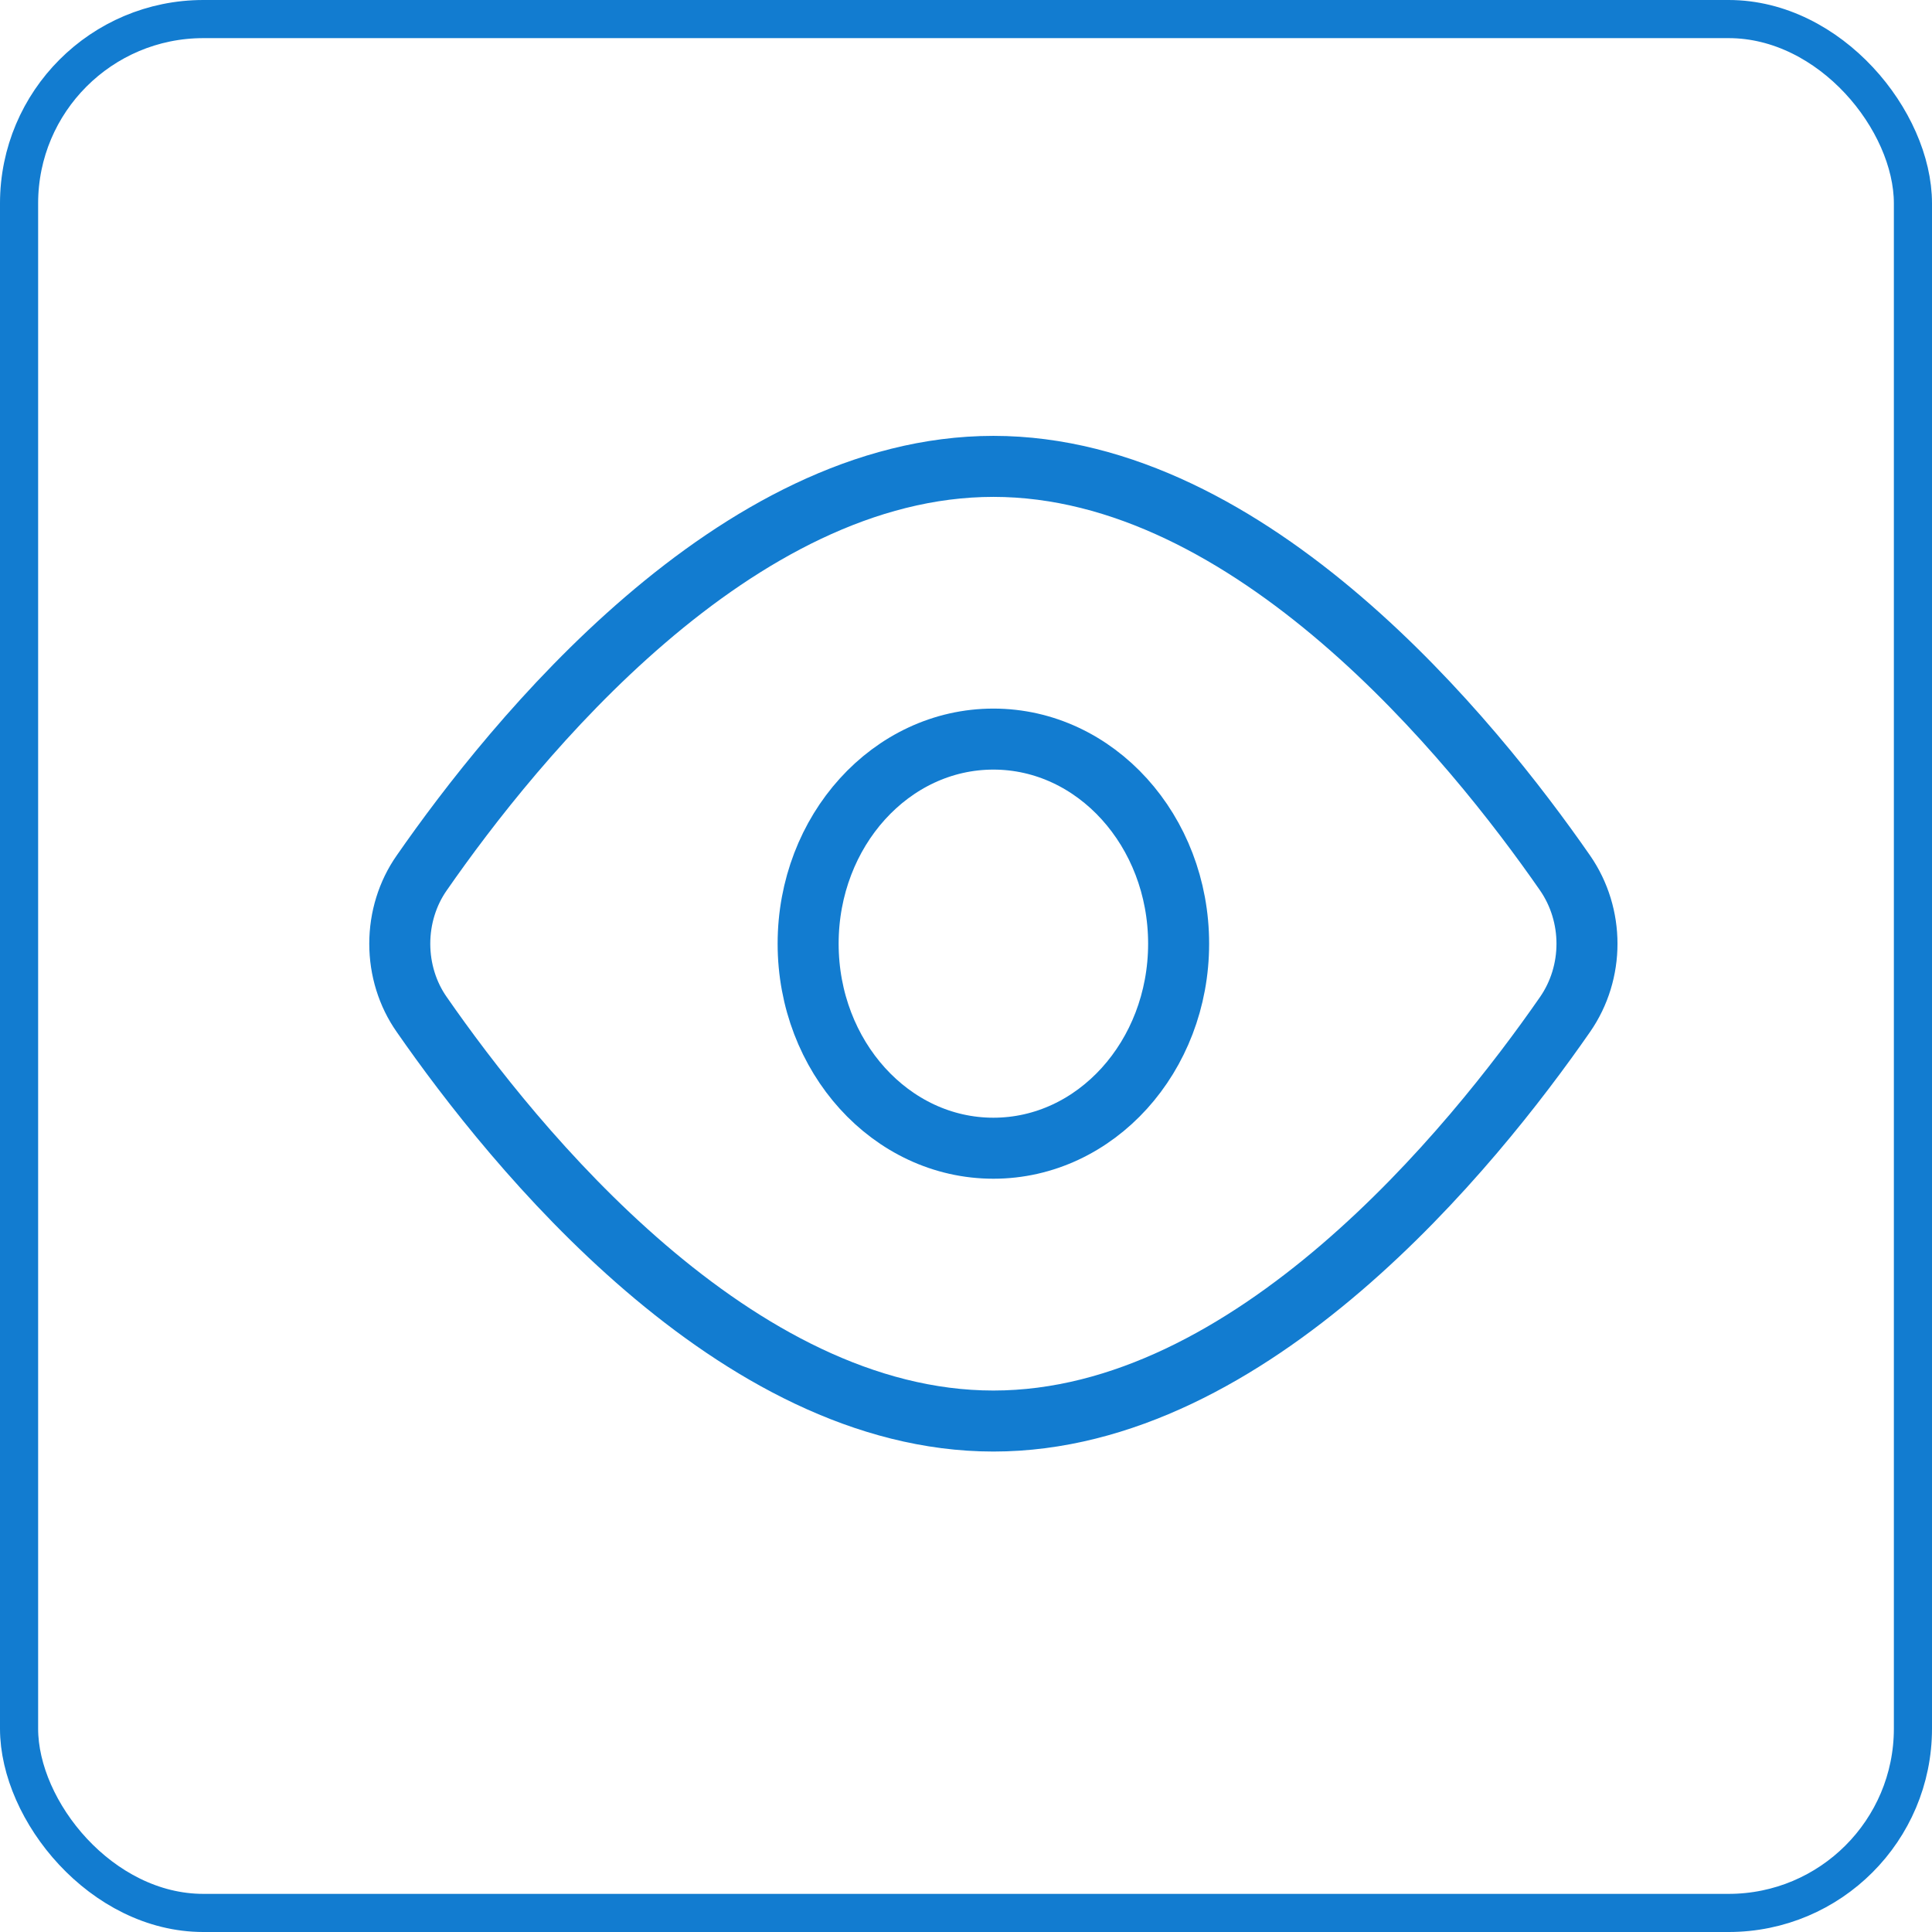 <svg width="38" height="38" viewBox="0 0 38 38" fill="none" xmlns="http://www.w3.org/2000/svg">
<rect x="0.375" y="0.375" width="37.25" height="37.25" rx="3.625" stroke="#127CD0" stroke-width="0.75"/>
<path d="M30.782 17.169C31.358 18.001 31.358 19.124 30.782 19.954C28.968 22.568 24.618 27.95 19.539 27.95C14.459 27.95 10.109 22.568 8.295 19.954C8.015 19.556 7.863 19.066 7.863 18.562C7.863 18.058 8.015 17.568 8.295 17.169C10.109 14.556 14.459 9.173 19.539 9.173C24.618 9.173 28.968 14.556 30.782 17.169V17.169Z" stroke="#127CD0" stroke-width="1.2" stroke-linecap="round" stroke-linejoin="round"/>
<path d="M19.539 22.584C21.551 22.584 23.182 20.783 23.182 18.561C23.182 16.339 21.551 14.537 19.539 14.537C17.526 14.537 15.895 16.339 15.895 18.561C15.895 20.783 17.526 22.584 19.539 22.584Z" stroke="#127CD0" stroke-width="1.2" stroke-linecap="round" stroke-linejoin="round"/>
</svg>
